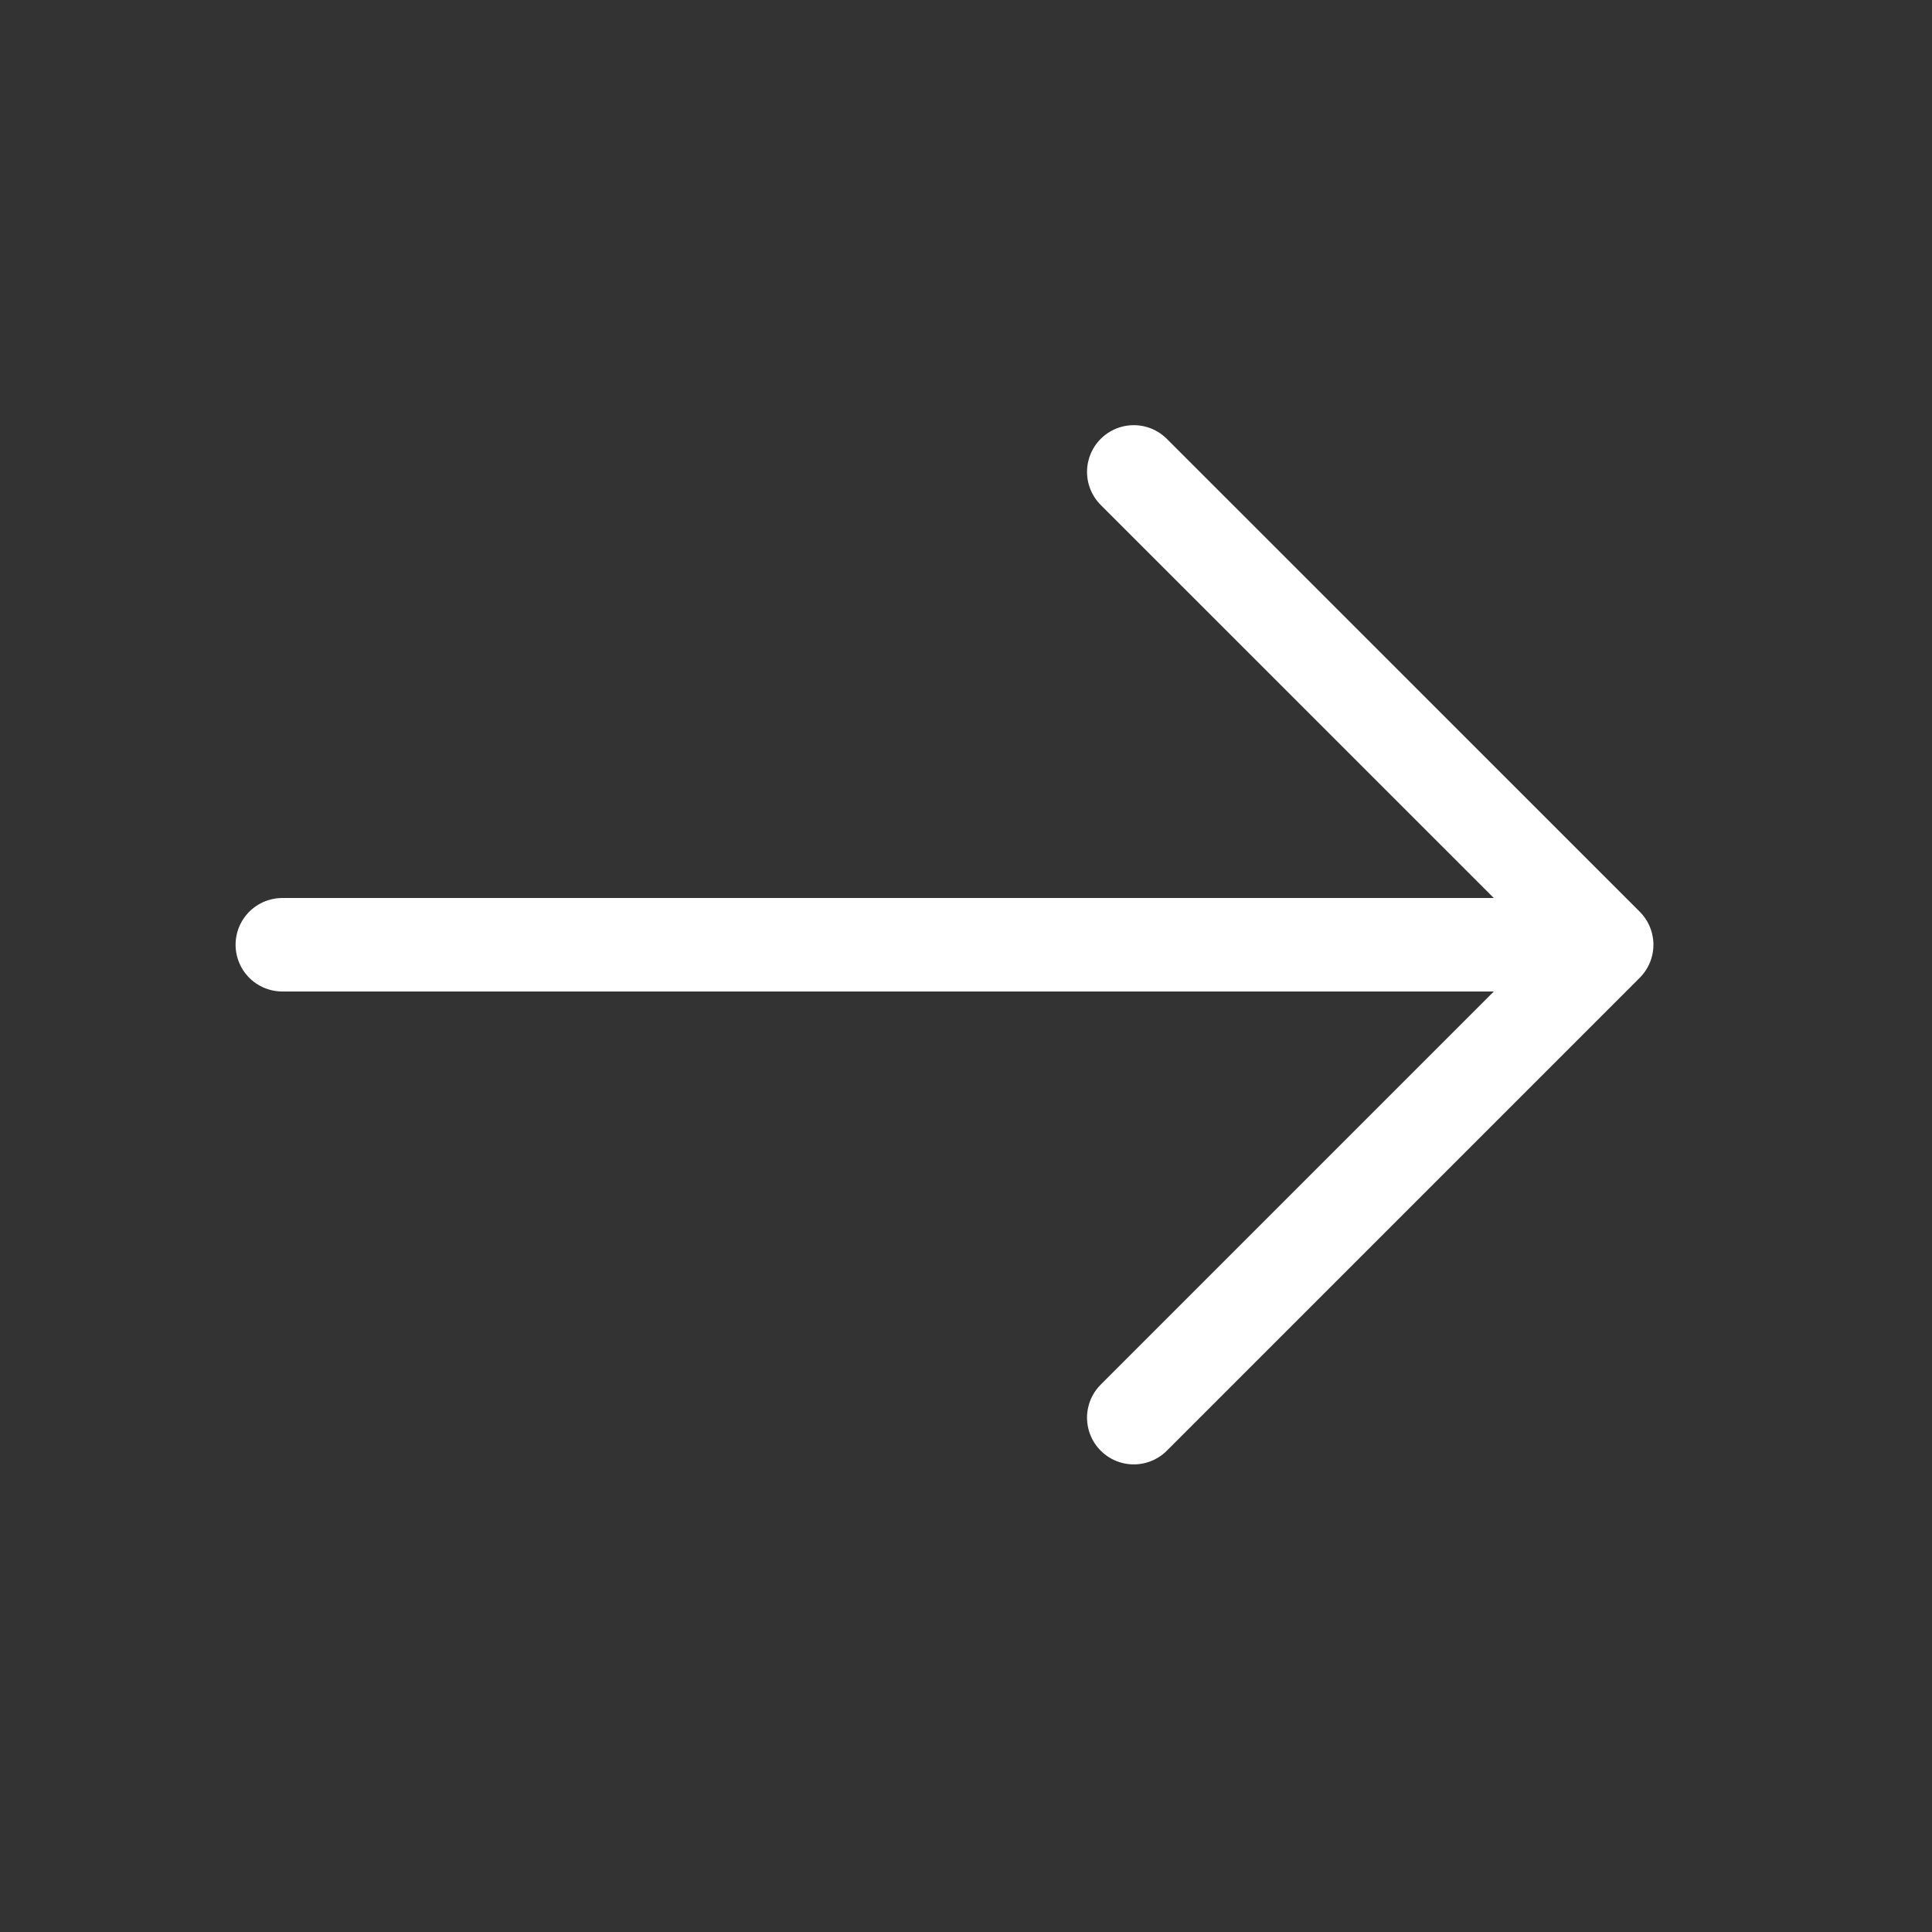 <svg width="31" height="31" viewBox="0 0 31 31" fill="none" xmlns="http://www.w3.org/2000/svg">
<rect x="0" y="0" width="31" height="31" fill="#333333" stroke="none"/>
<path d="M18.192 7.572L25.78 15.159L18.192 22.747M4.53 15.159L25.567 15.159" stroke="white" stroke-width="1.5" stroke-miterlimit="10" stroke-linecap="round" stroke-linejoin="round"/>
</svg>

